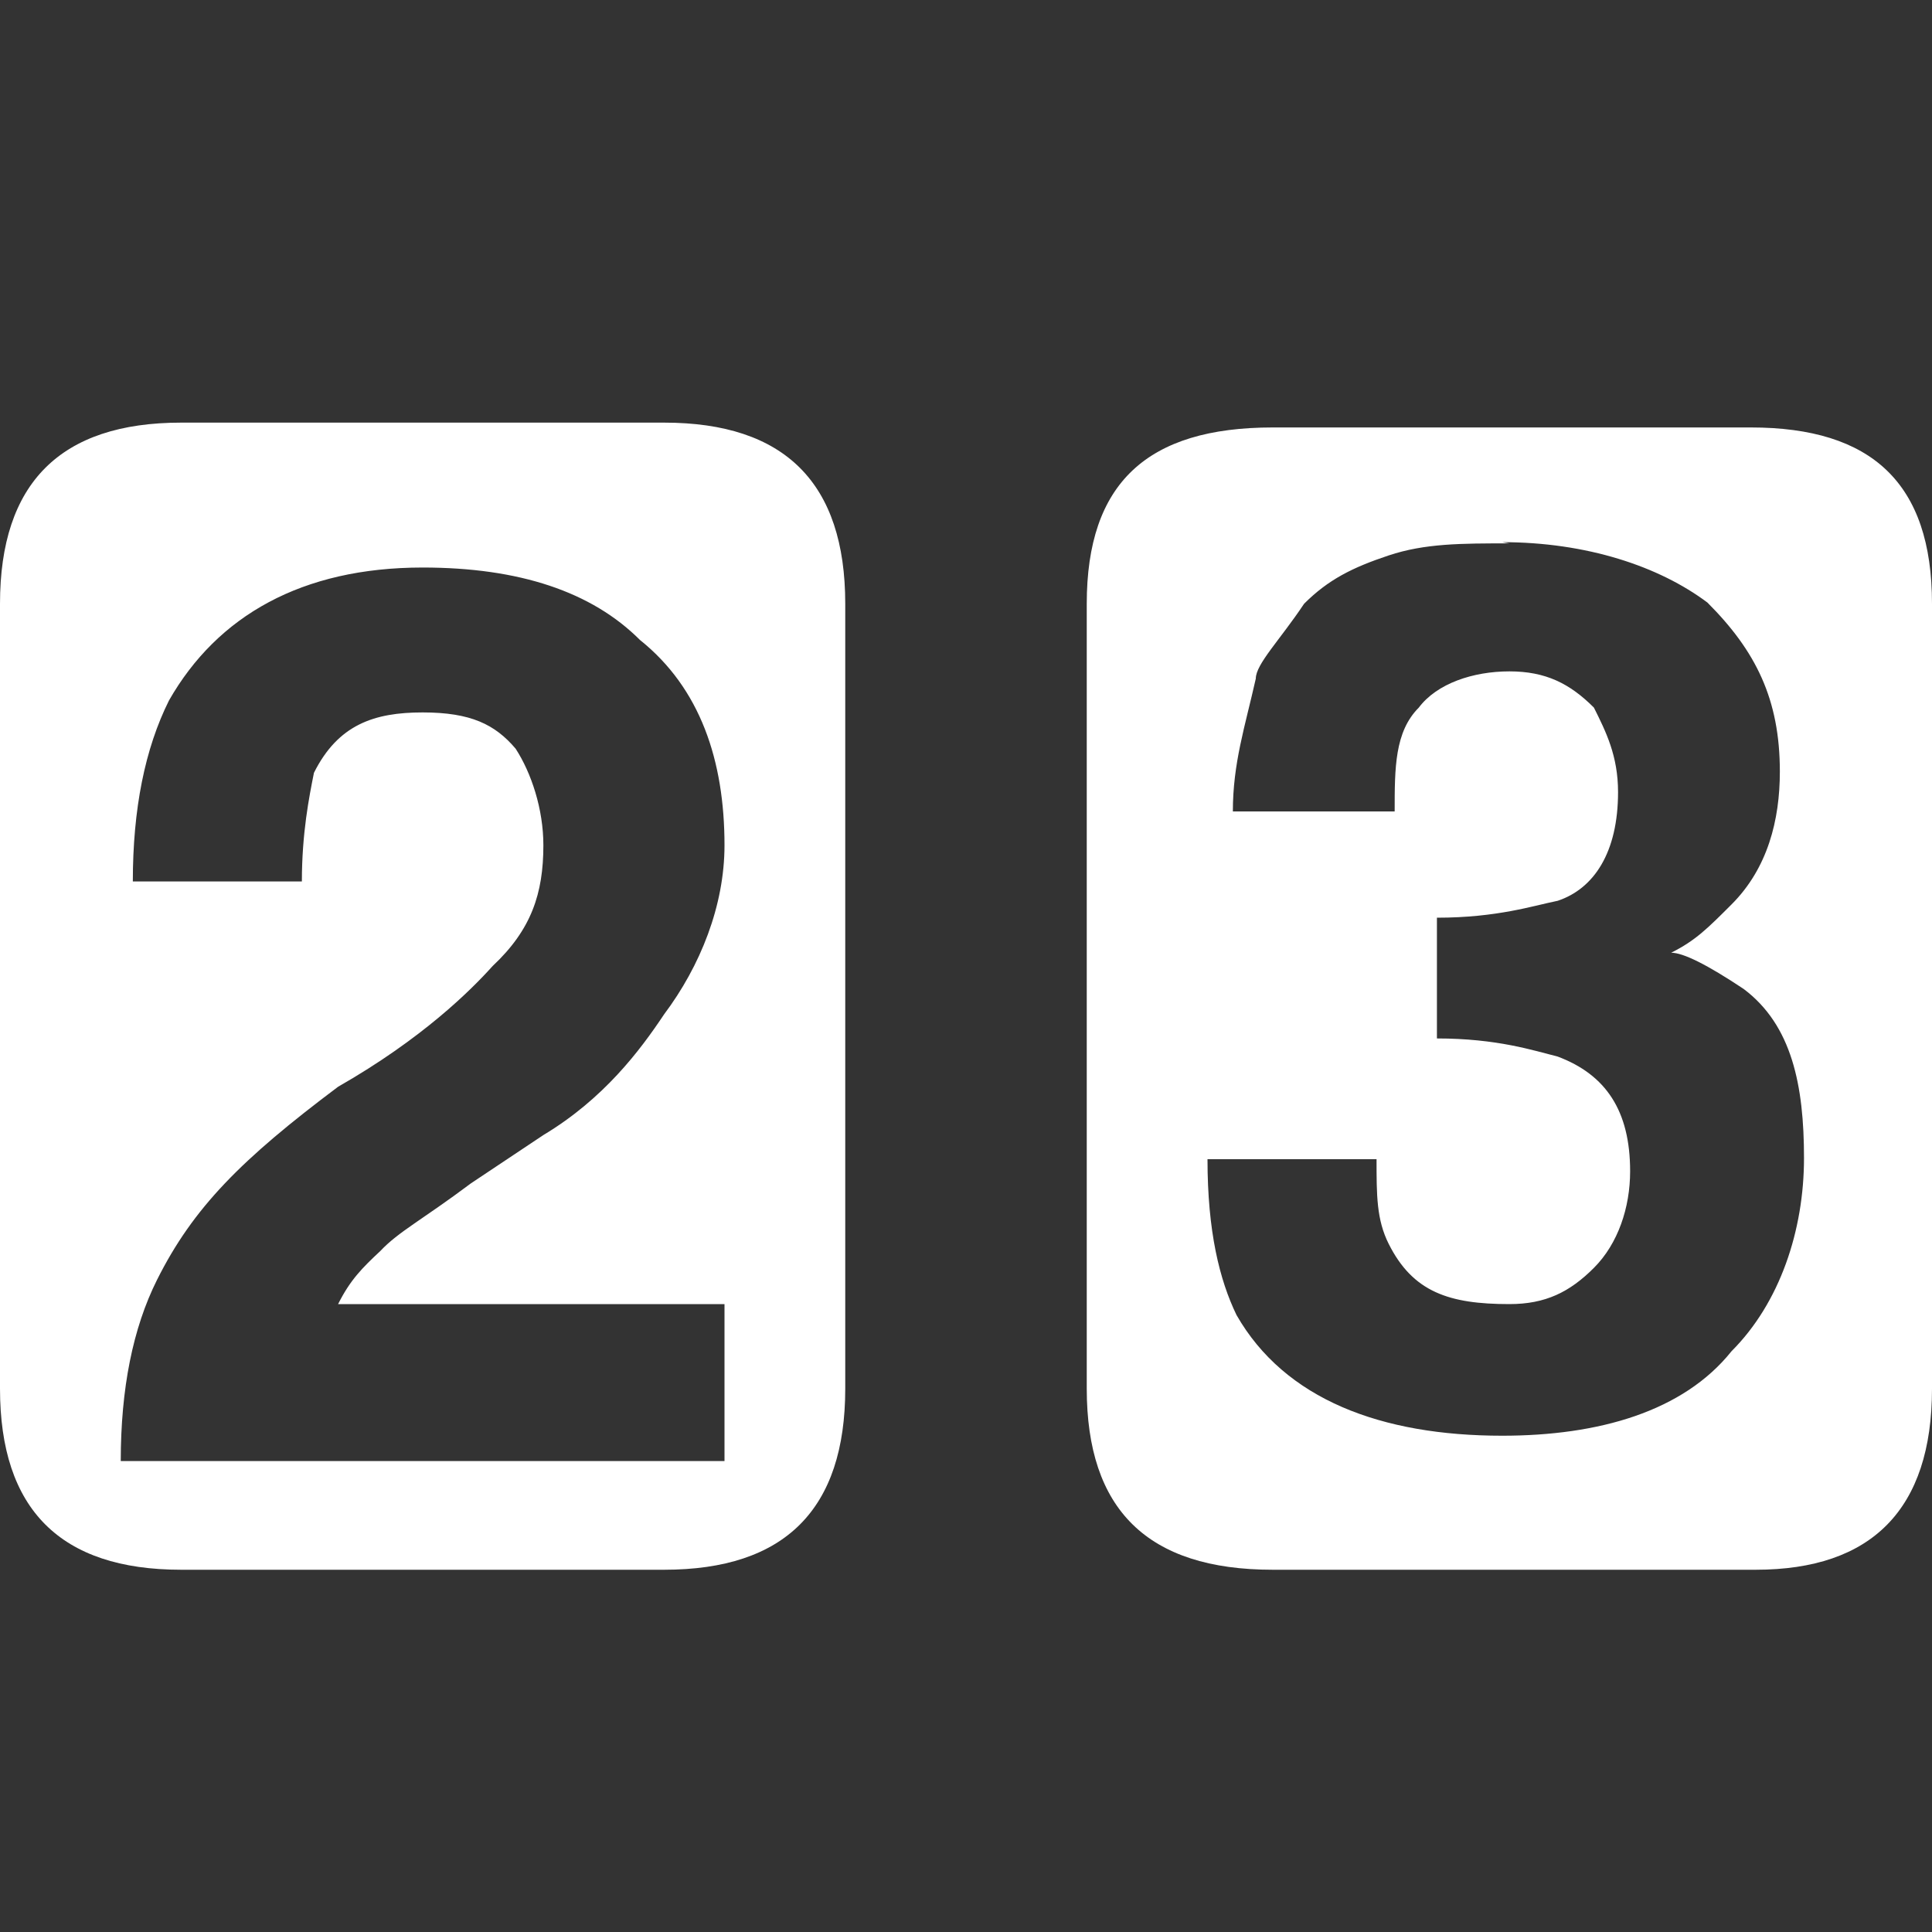 <svg xmlns="http://www.w3.org/2000/svg" width="16" height="16"
     fill="rgba(255,255,255,1)">
    <rect width="100%" height="100%" fill="#333333" stroke="none"/>
    <path d="M1.5 3.5C.5 3.5 0 4 0 5v6.5c0 1 .5 1.5 1.5 1.5h4c1 0 1.5-.5 1.5-1.5V5c0-1-.5-1.5-1.5-1.5zm2 1.2c.8 0 1.4.2 1.8.6.5.4.7 1 .7 1.7 0 .5-.2 1-.5 1.4-.2.3-.5.7-1 1l-.6.4c-.4.3-.6.4-.75.56-.15.14-.25.24-.35.44H6v1.3H1c0-.6.1-1.1.3-1.5.3-.6.7-1 1.5-1.6.7-.4 1.1-.8 1.28-1 .32-.3.42-.6.42-1 0-.3-.1-.6-.23-.8-.17-.2-.37-.3-.77-.3s-.7.1-.9.5c-.04.2-.1.5-.1.9H1.1c0-.6.1-1.1.3-1.5.4-.7 1.1-1.1 2.1-1.1zM10.54 3.54C9.5 3.54 9 4 9 5v6.5c0 1 .5 1.5 1.54 1.5h4c.96 0 1.46-.5 1.46-1.5V5c0-1-.5-1.46-1.5-1.46zm1.9.95c.7 0 1.3.2 1.7.5.4.4.6.8.6 1.4 0 .4-.1.8-.4 1.1-.2.2-.3.3-.5.4.1 0 .3.1.6.3.4.3.5.8.5 1.4 0 .6-.2 1.2-.6 1.6-.4.5-1.1.7-1.9.7-1 0-1.8-.3-2.2-1-.14-.29-.24-.69-.24-1.29h1.4c0 .3 0 .5.1.7.2.4.5.5 1 .5.3 0 .5-.1.7-.3.2-.2.3-.5.3-.8 0-.5-.2-.8-.6-.95-.2-.05-.5-.15-1-.15v-1c.5 0 .8-.1 1-.14.3-.1.5-.4.5-.9 0-.3-.1-.5-.2-.7-.2-.2-.4-.3-.7-.3-.3 0-.6.1-.75.3-.2.2-.2.5-.2.86h-1.34c0-.4.1-.7.19-1.1 0-.12.2-.32.4-.62.2-.2.4-.3.7-.4.3-.1.6-.1 1-.1z"/>
</svg>